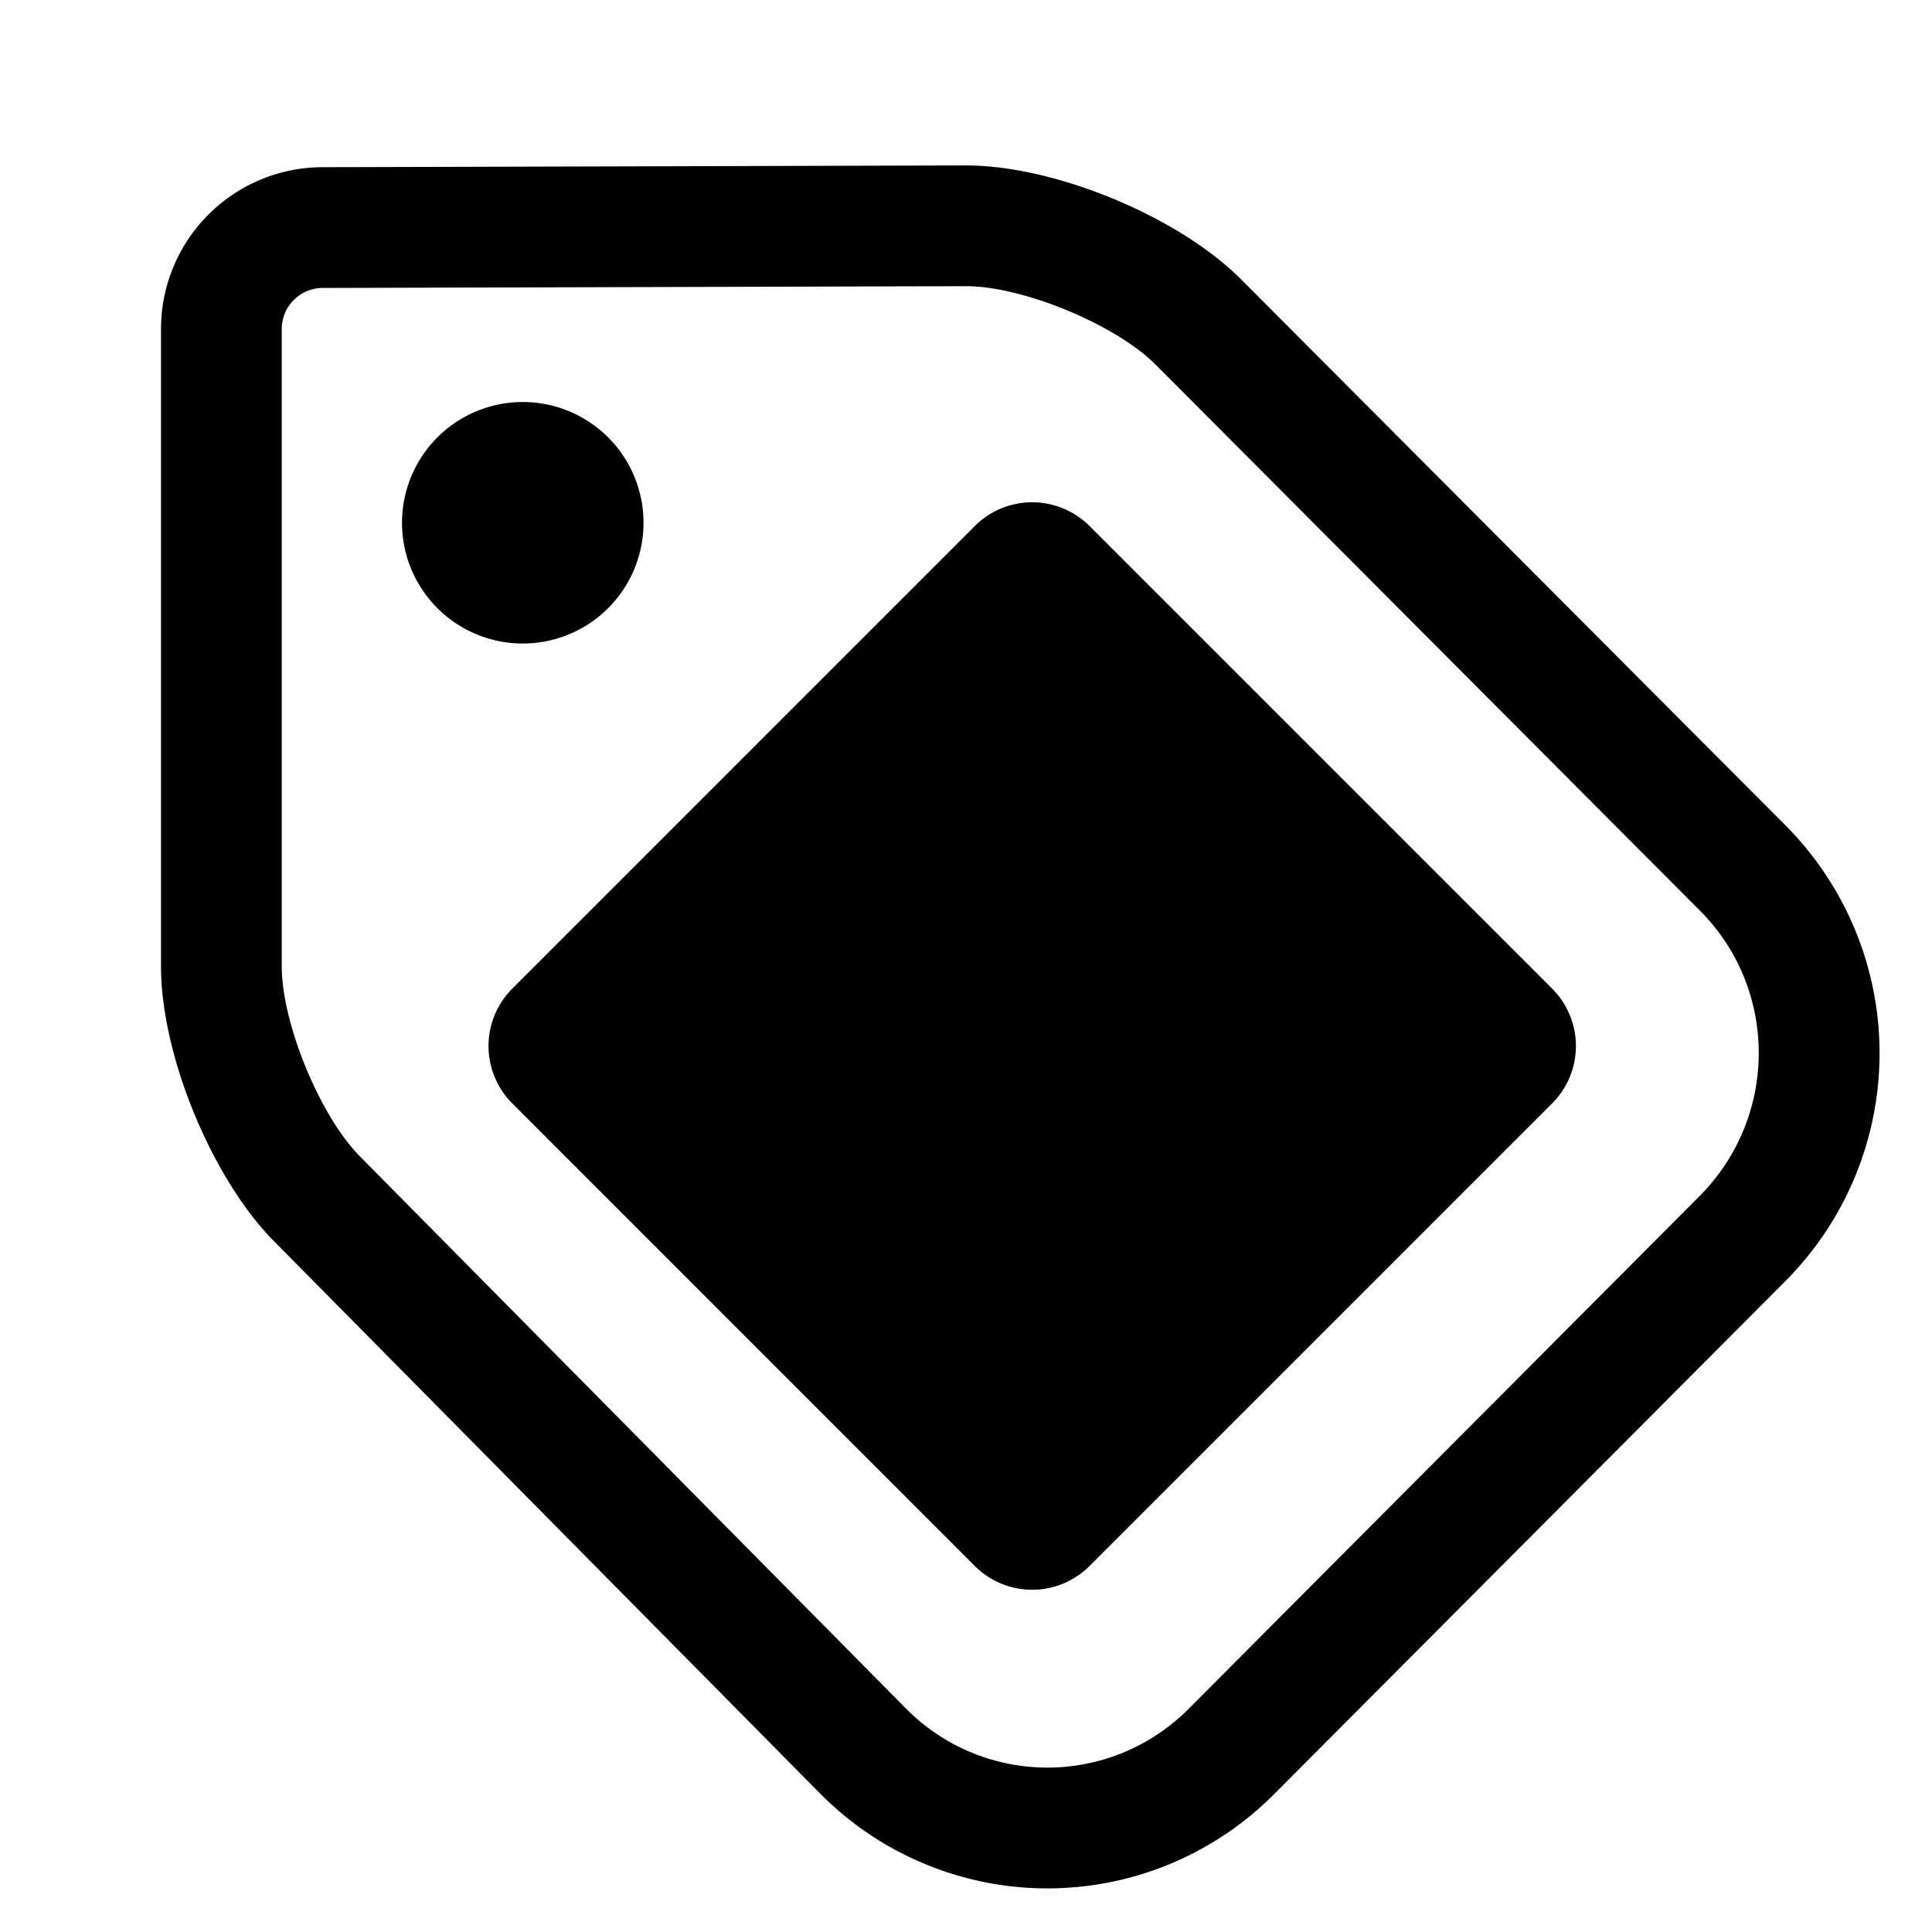 <svg width="100%" height="100%" viewBox="0 0 24 24"><path fill="currentColor" fill-rule="evenodd" d="M11.992 2.055c1.11-.003 2.647.635 3.424 1.414l6.766 6.786a4.011 4.011 0 0 1-.01 5.666l-6.343 6.365a3.972 3.972 0 0 1-5.647-.012L3.405 15.42C2.629 14.636 2 13.104 2 12.005V4.077a2.01 2.01 0 0 1 2.009-2l7.983-.022zm.004 1.5l-7.983.022a.51.51 0 0 0-.513.5v7.928c0 .705.474 1.858.971 2.36l6.778 6.854a2.472 2.472 0 0 0 3.517.008l6.343-6.365c.983-.986.984-2.57.01-3.548l-6.765-6.786c-.496-.497-1.651-.975-2.358-.973zm1.54 2.981l5.744 5.744a1.008 1.008 0 0 1 0 1.428l-5.744 5.744a1.008 1.008 0 0 1-1.428 0l-5.743-5.744a1.008 1.008 0 0 1 0-1.428l5.743-5.744a1.008 1.008 0 0 1 1.428 0zM6.494 4.994a1.5 1.5 0 1 1 0 3 1.5 1.5 0 0 1 0-3z"></path></svg>